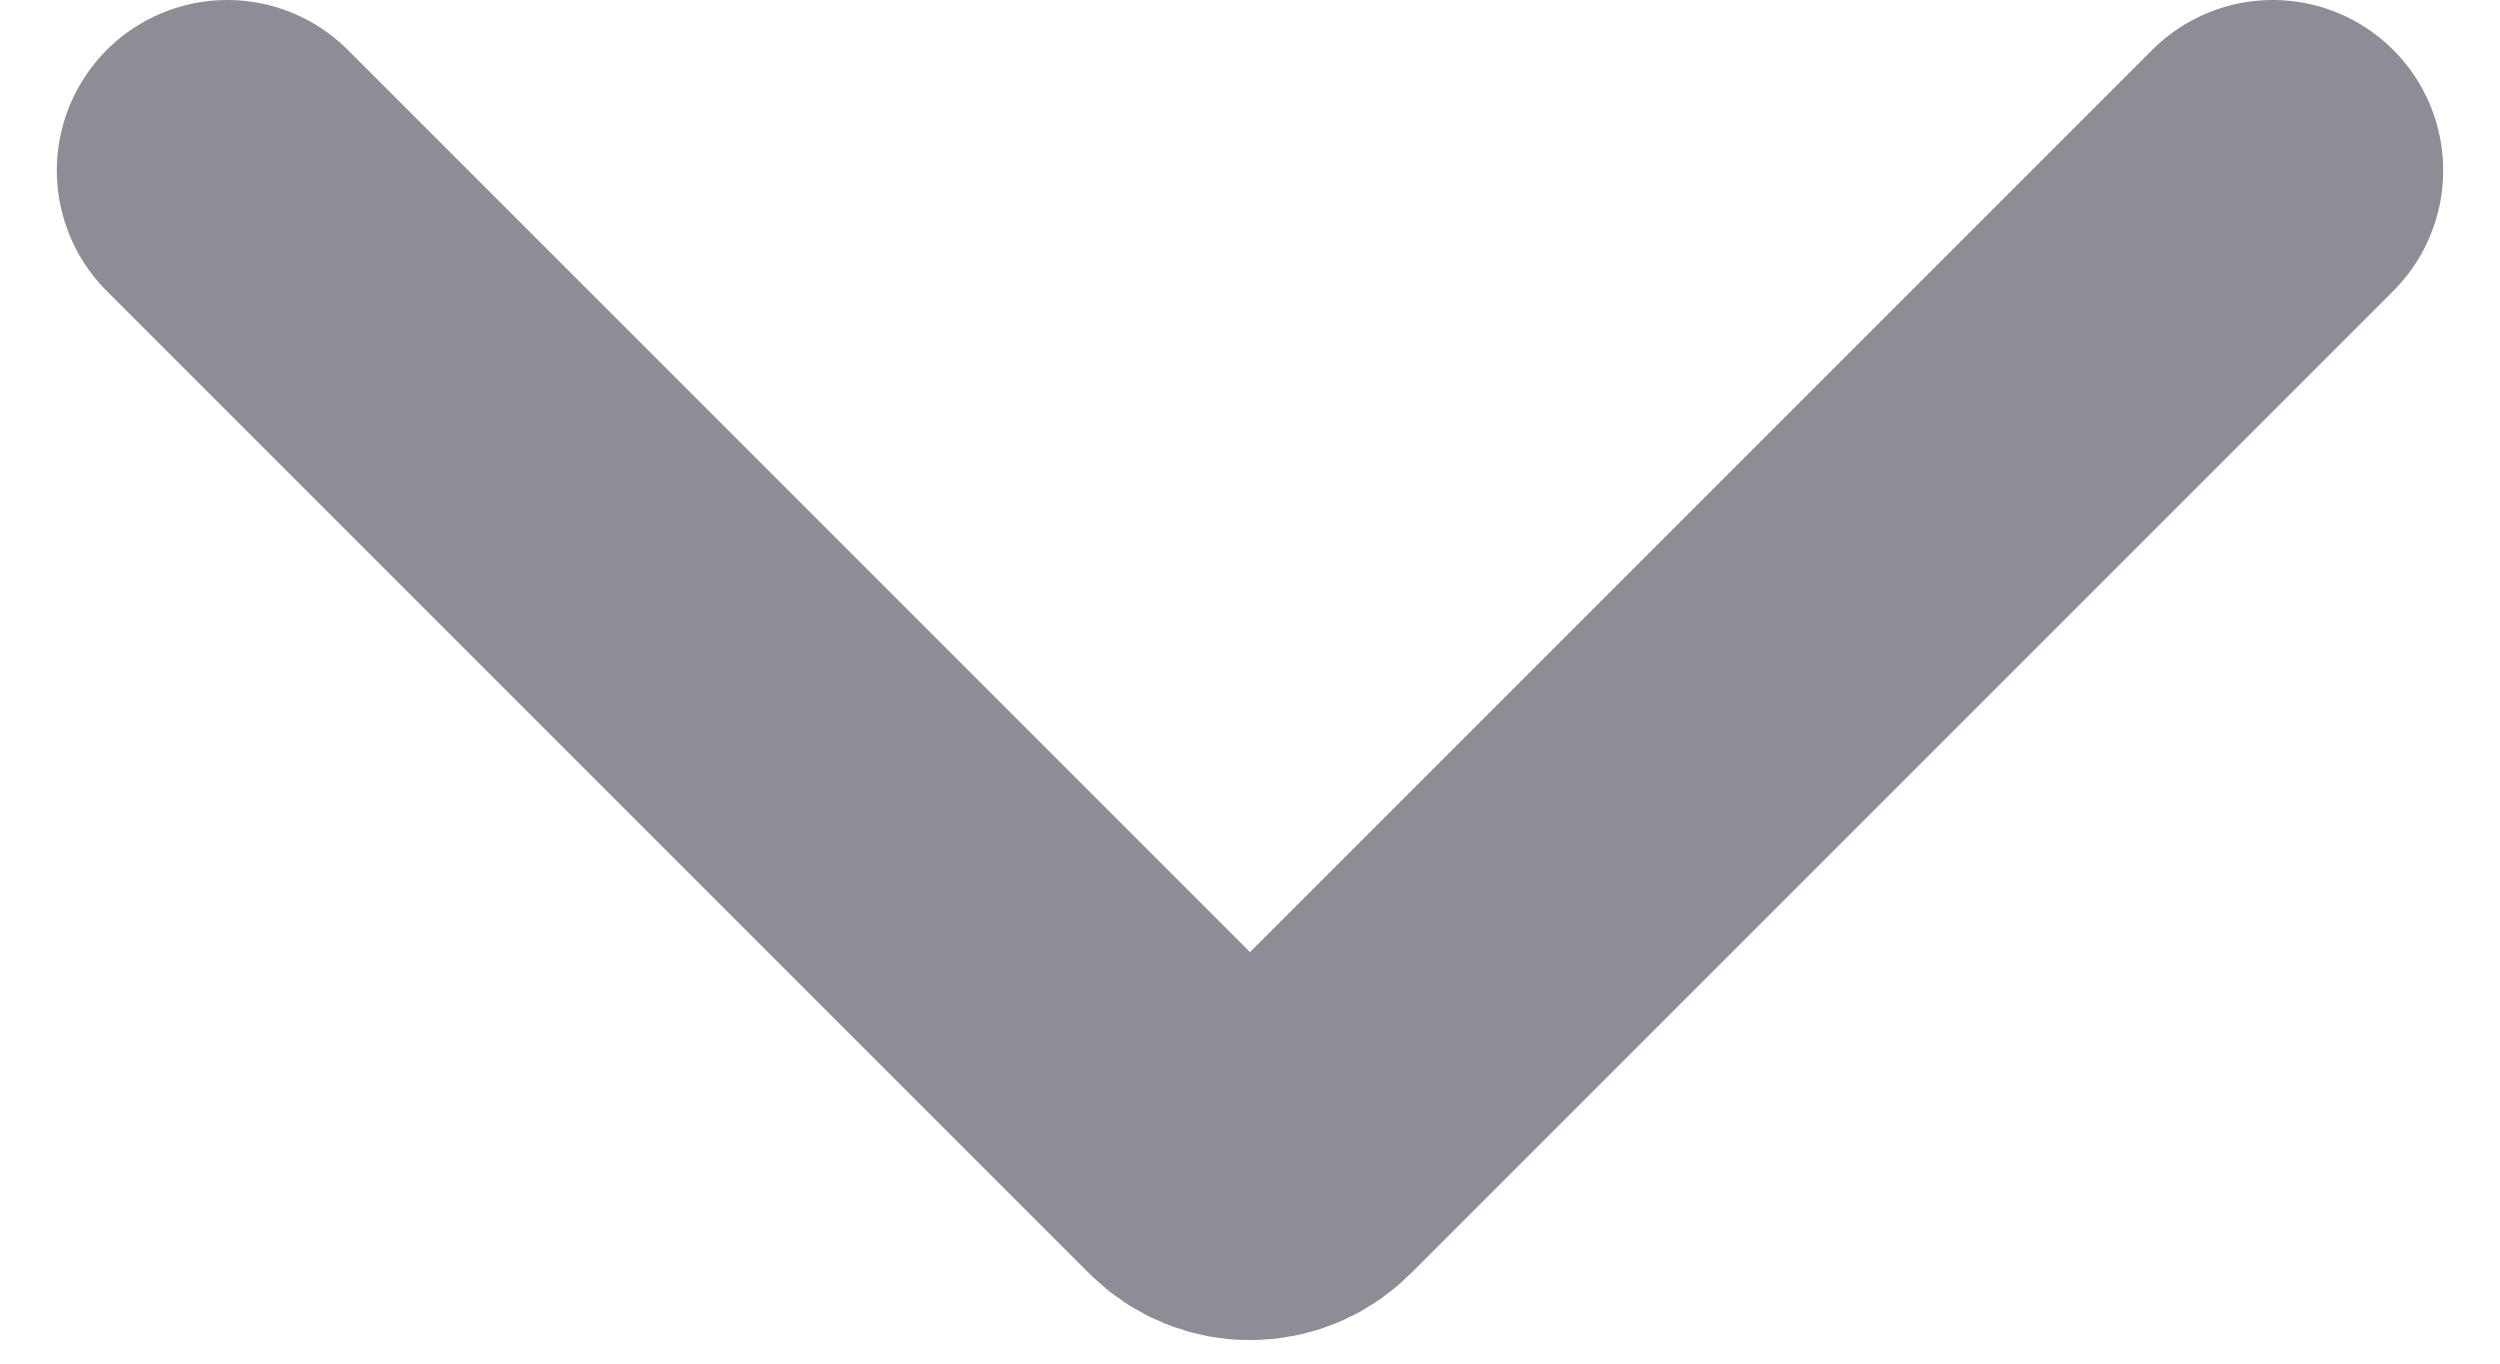 <svg width="11" height="6" viewBox="0 0 11 6" fill="none" xmlns="http://www.w3.org/2000/svg">
<path d="M1 0.75L5.323 5.073C5.421 5.171 5.579 5.171 5.677 5.073L10 0.75" stroke="#908C95" stroke-width="1.5" stroke-linecap="round"/>
</svg>
